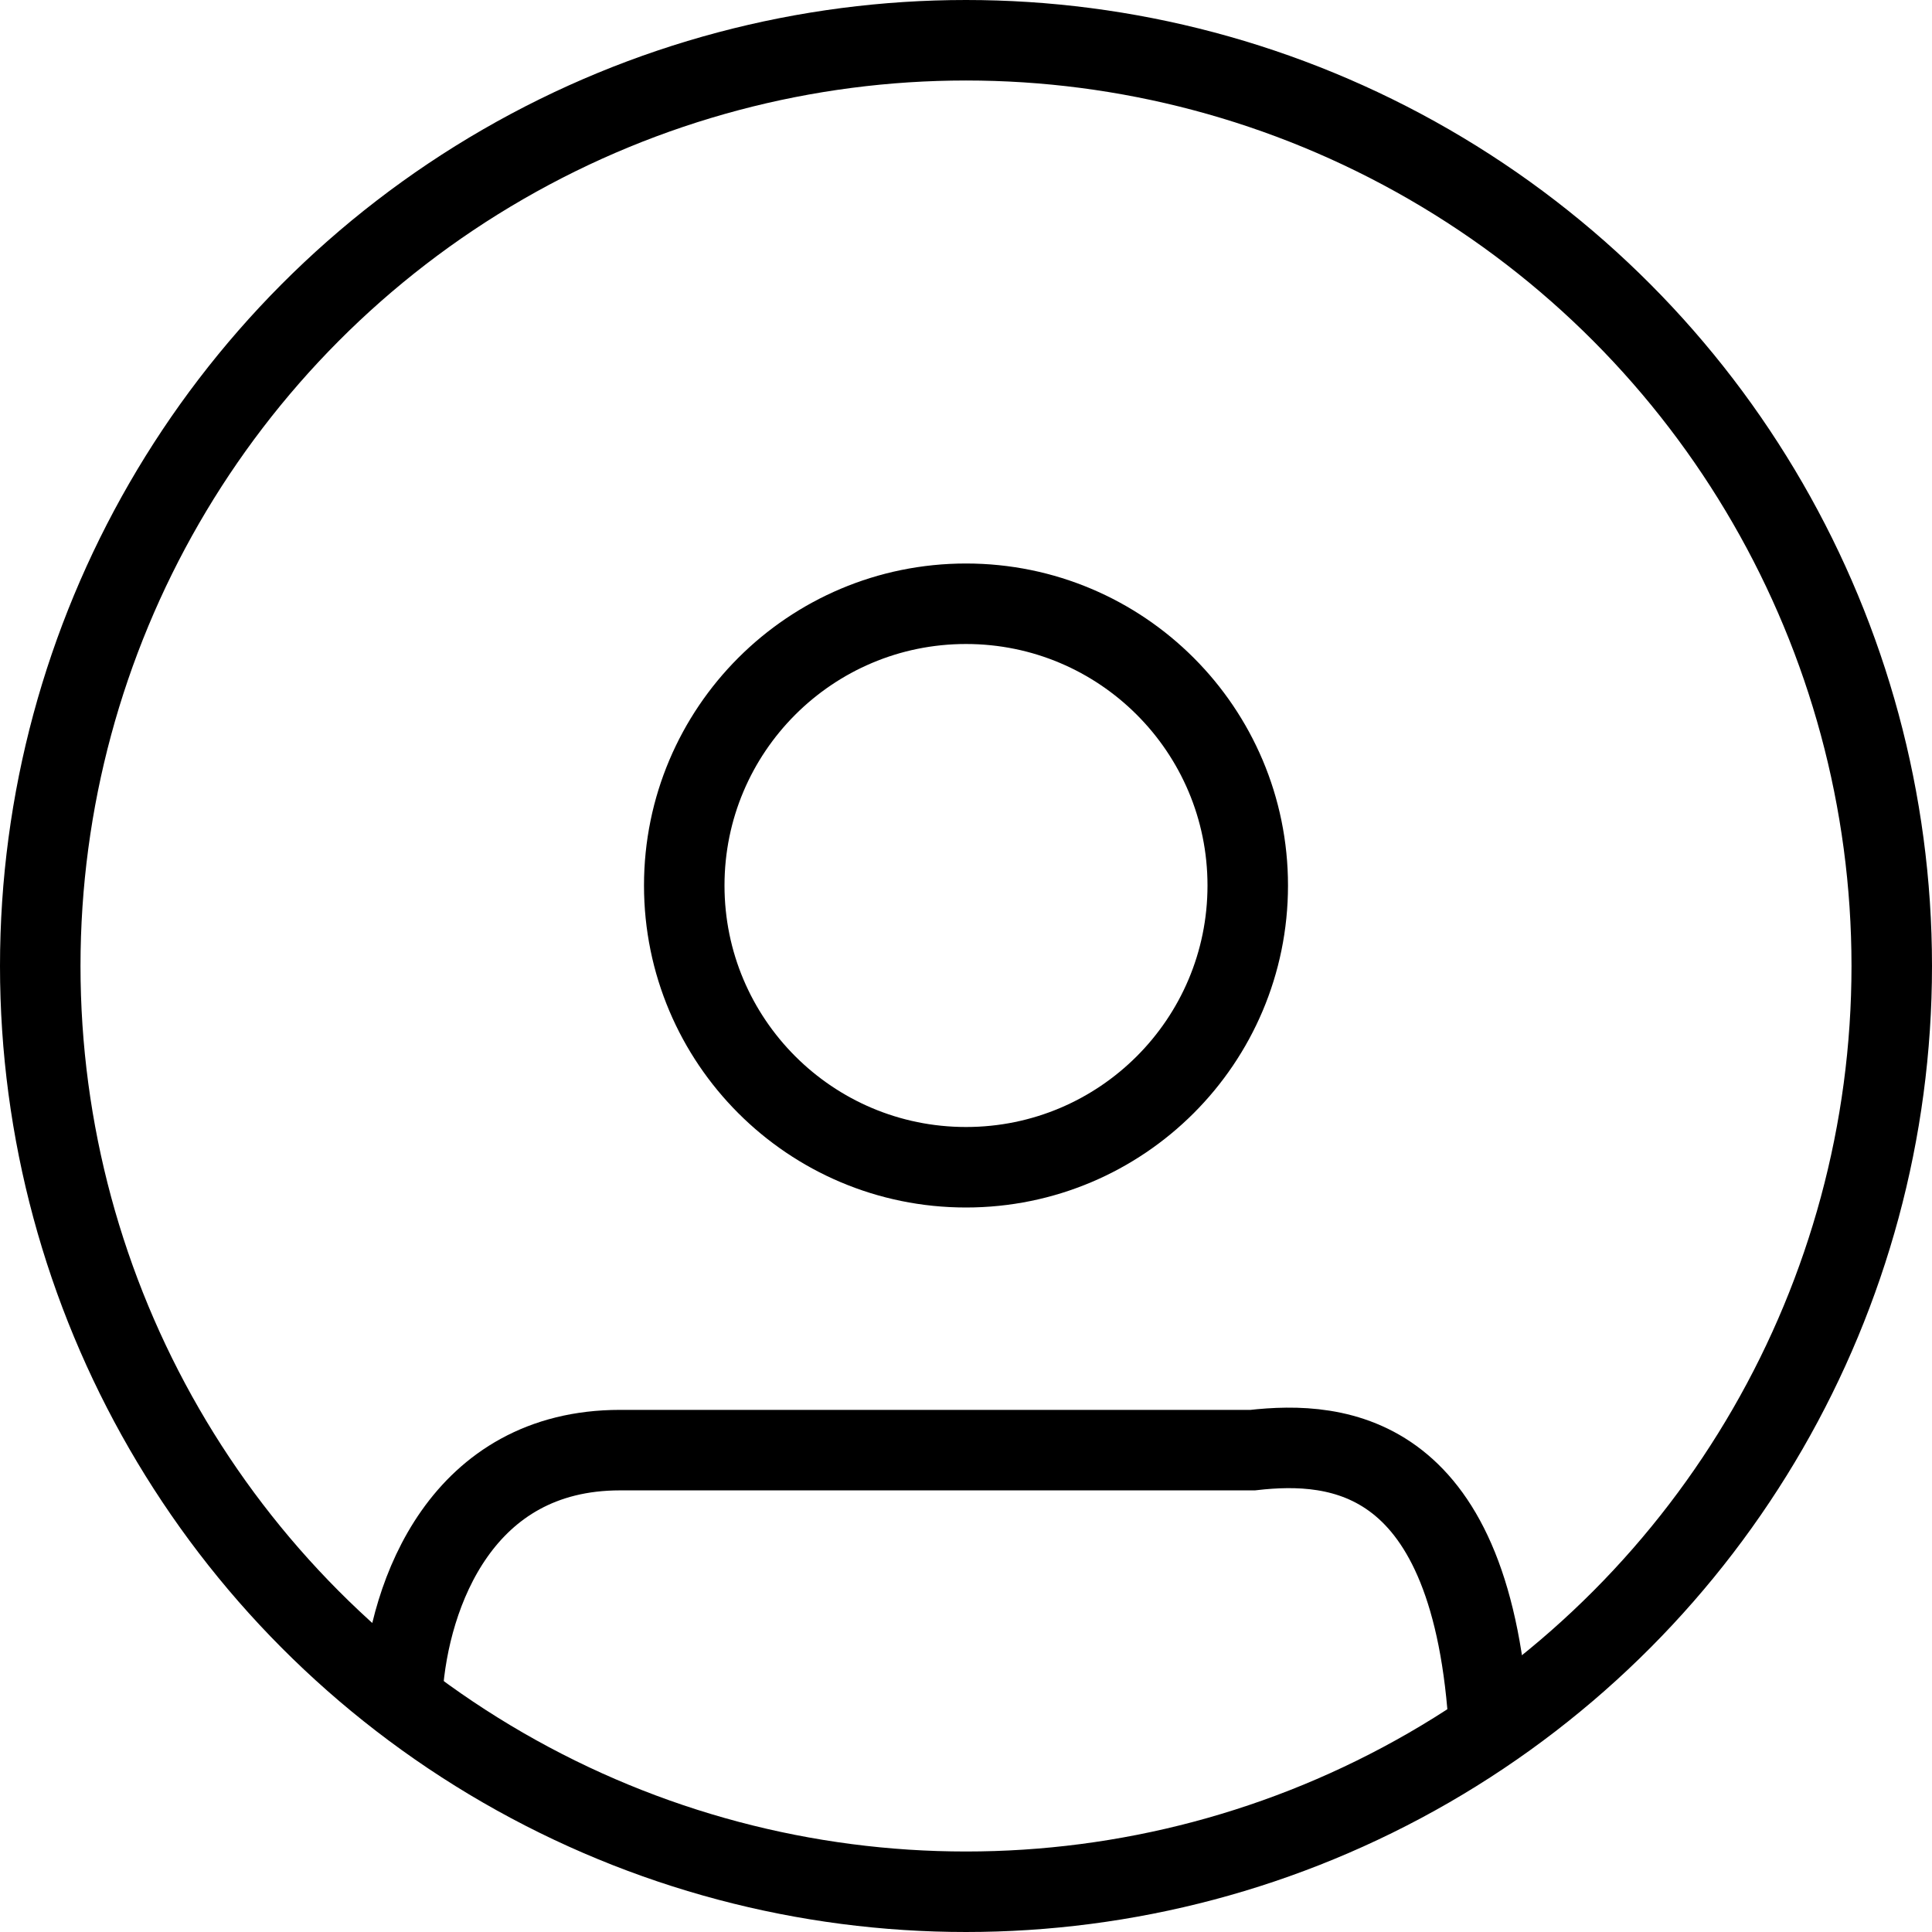 <svg width="24" stroke="stroke" height="24" viewBox="0 0 24 24" fill="none" xmlns="http://www.w3.org/2000/svg">
<circle cx="12" cy="12" r="11.5" stroke="stroke"/>
<circle cx="12" cy="11" r="3.5" stroke="stroke"/>
<path d="M5 21C5.082 19.792 5.737 18.014 7.702 18.014C9.667 18.014 13.76 18.014 15.561 18.014C16.626 17.893 18.303 18.021 18.5 21.5" stroke="stroke"/>
</svg>
